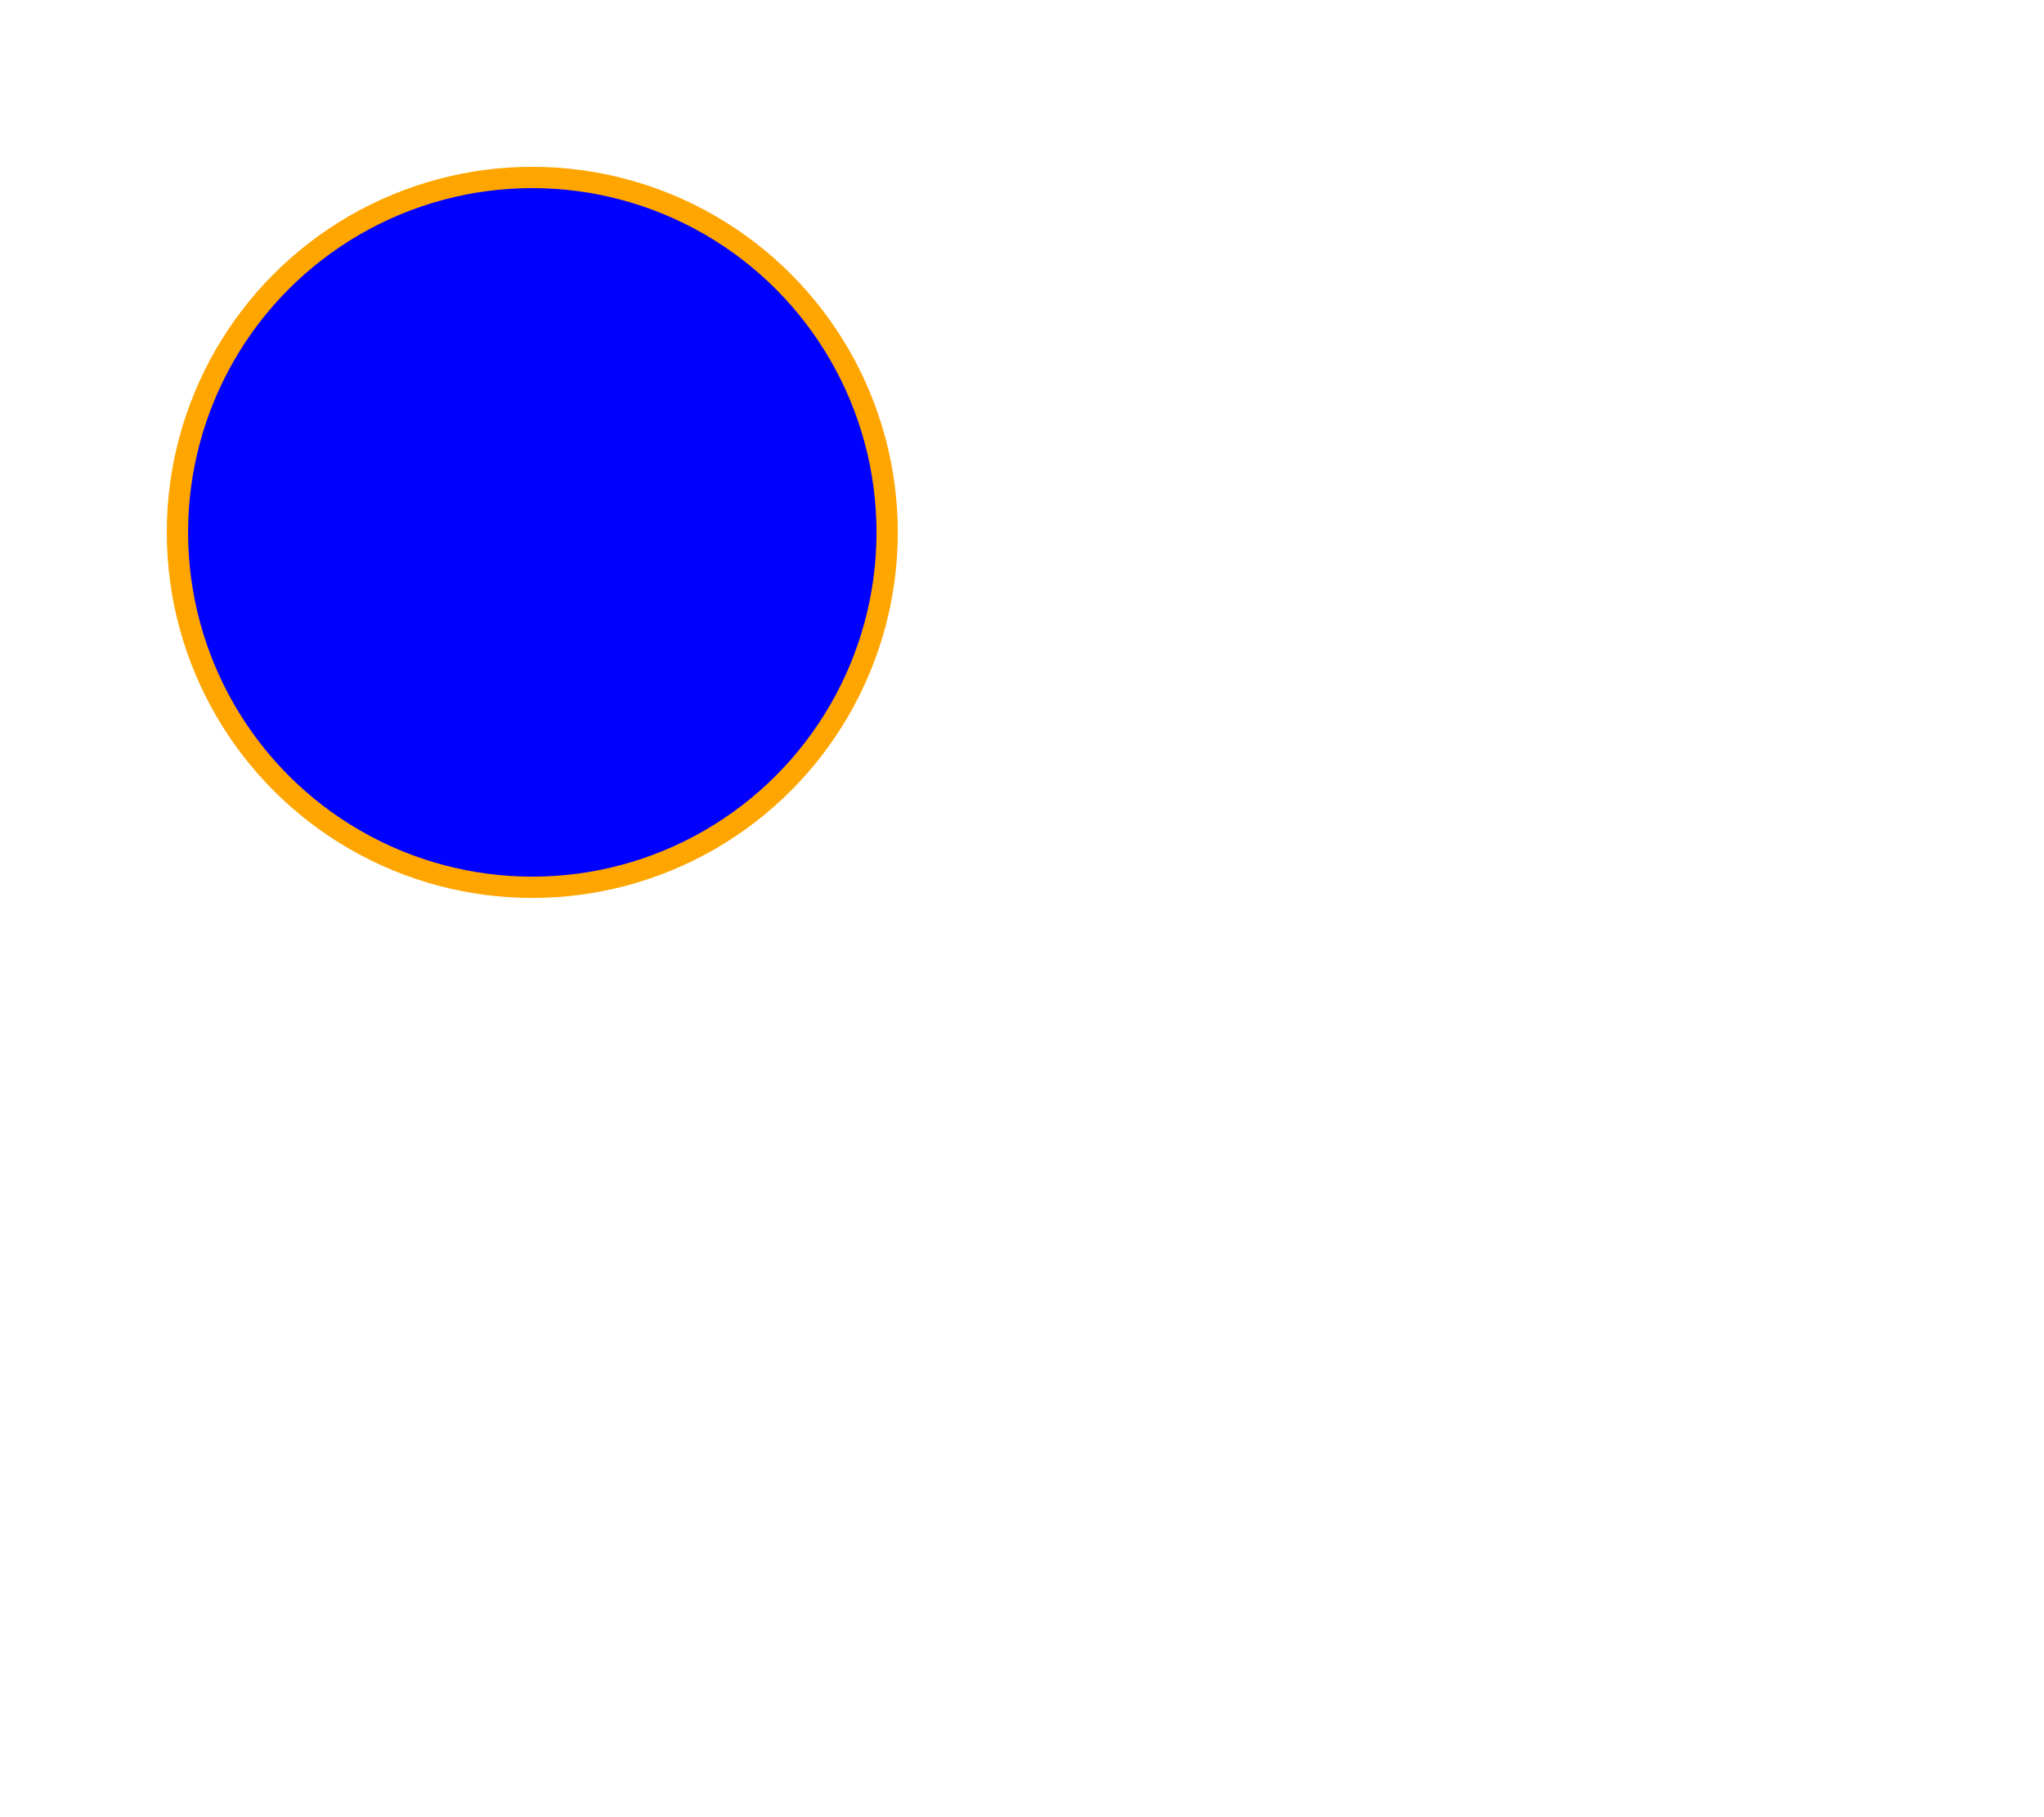 <svg xmlns="http://www.w3.org/2000/svg" viewBox="0 0 576 512">
<defs>
 <style>
 .circulo {
 fill: blue;
 stroke-width: 6px;
 stroke: orange;
 }
 </style>
 </defs>
 <circle class="circulo" cx="150" cy="150" r="100" />

</svg>